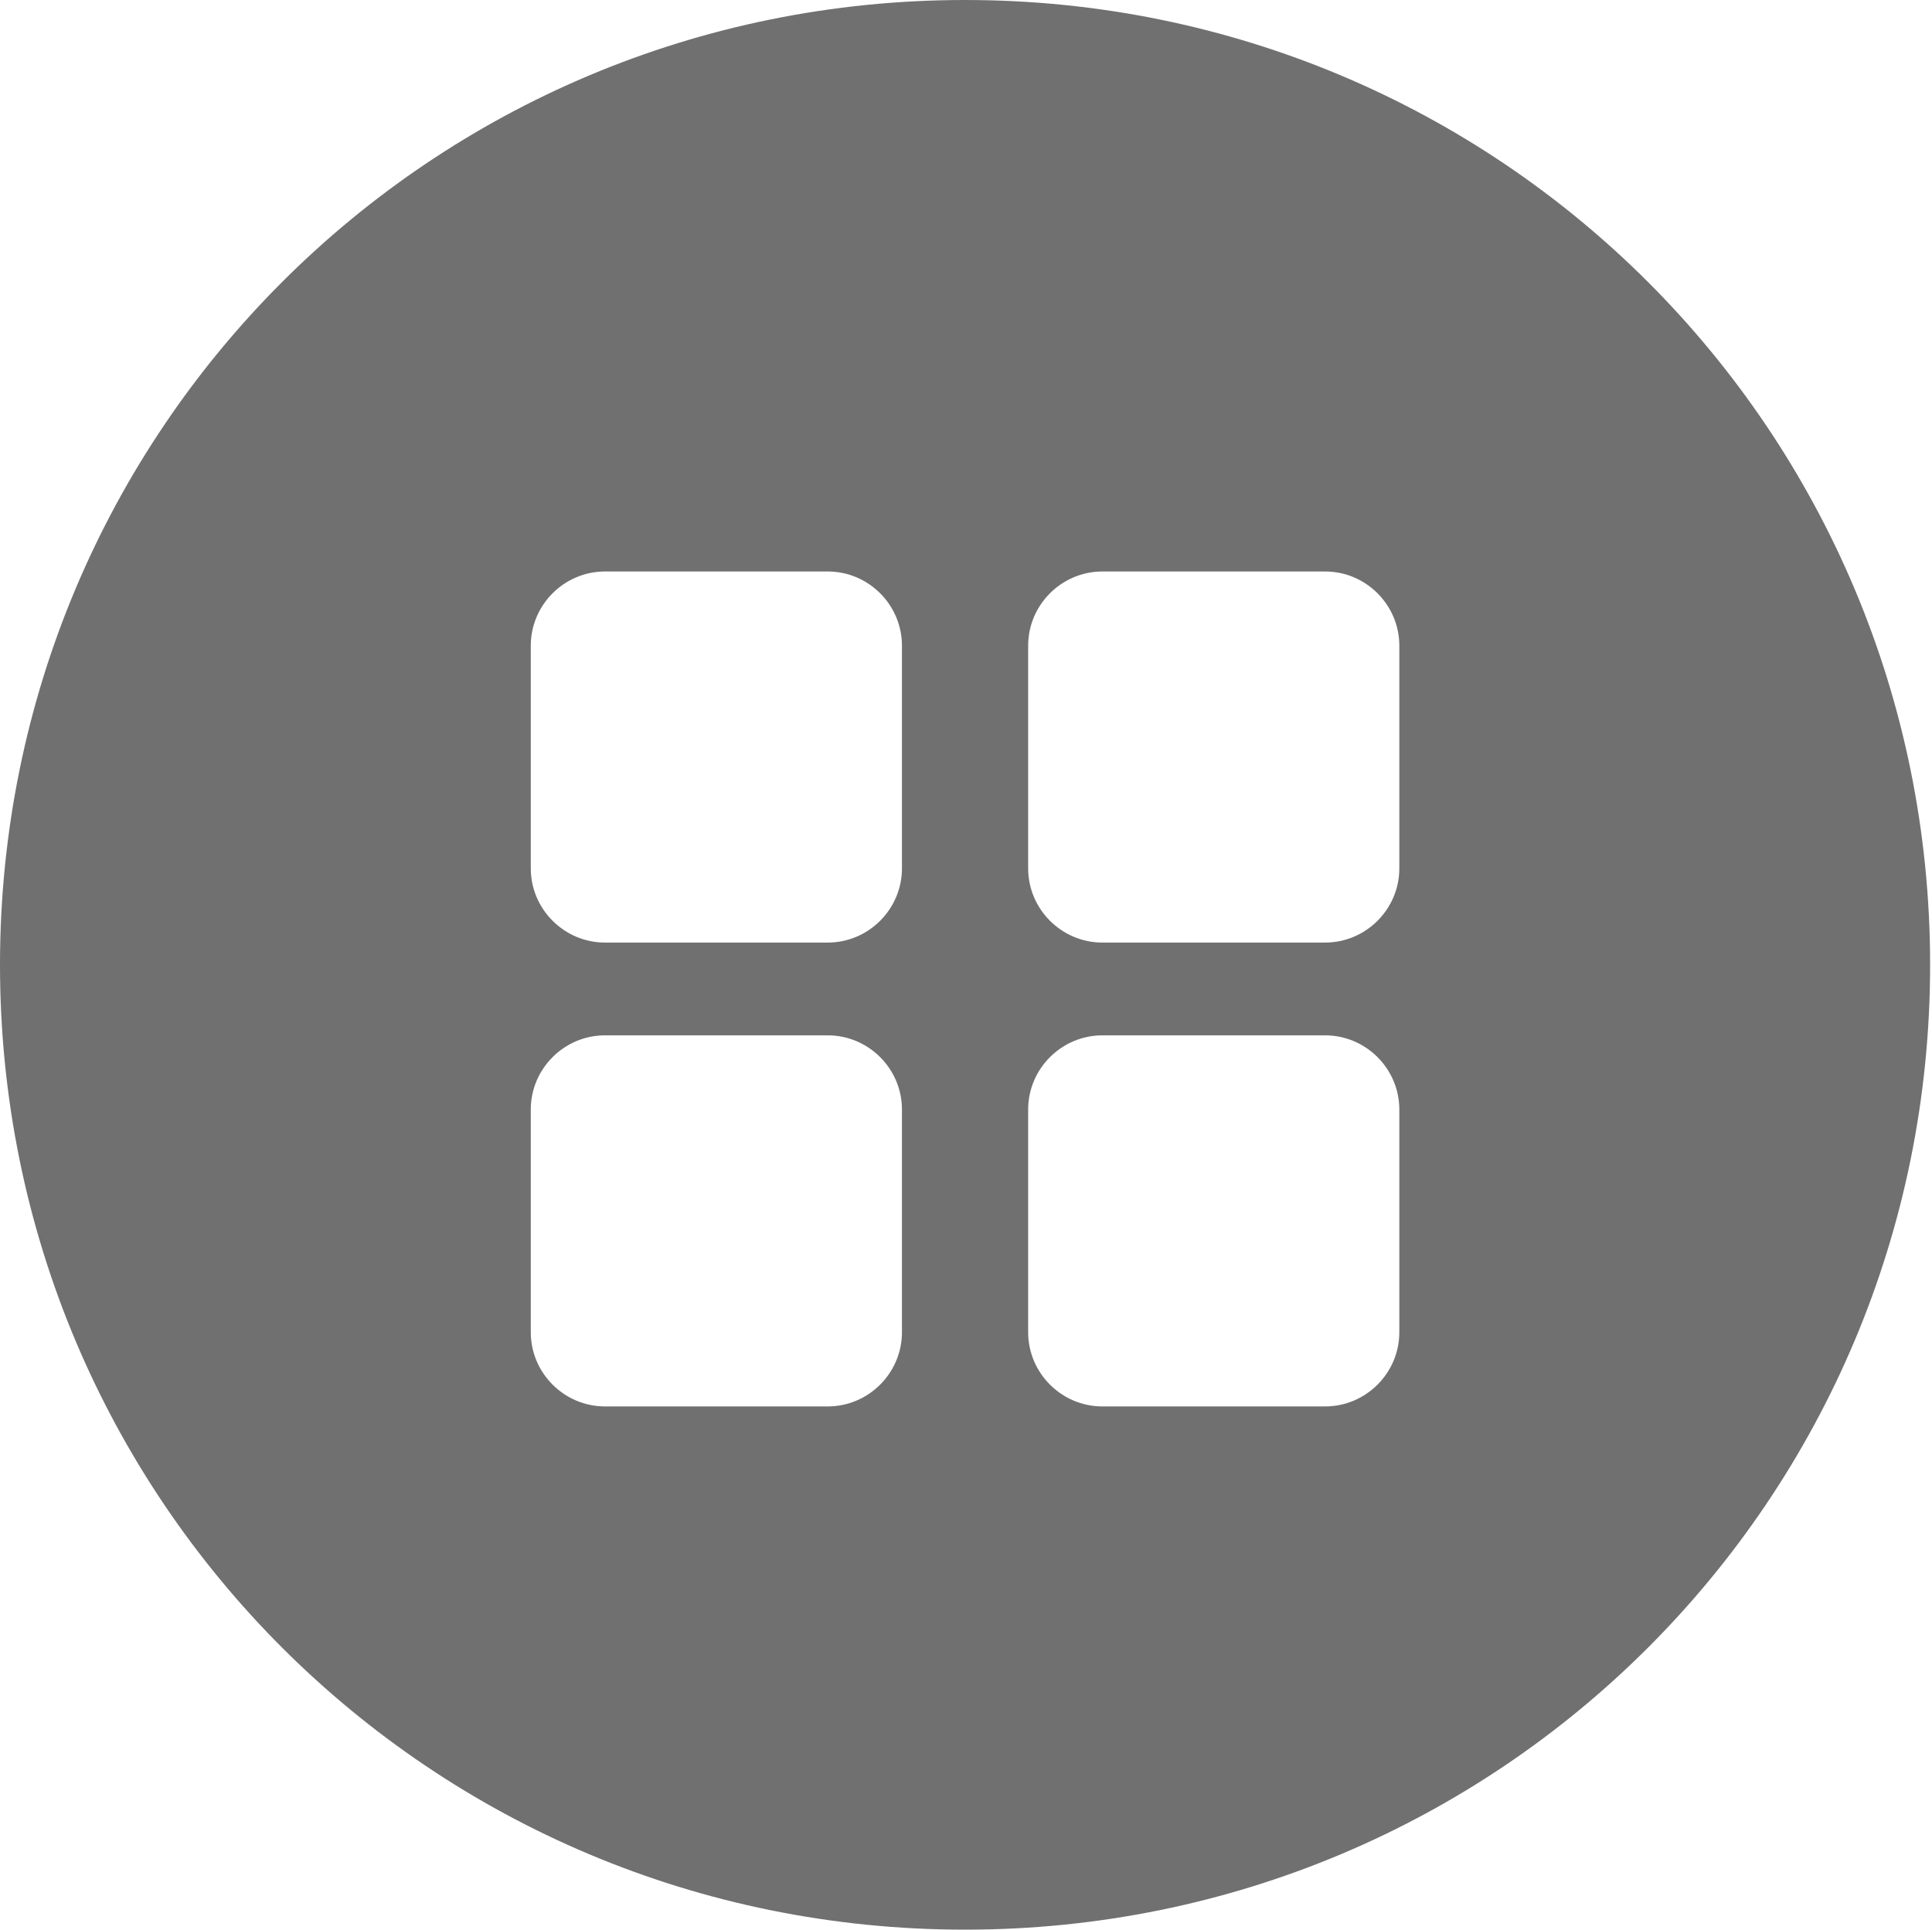<?xml version="1.0" standalone="no"?><!DOCTYPE svg PUBLIC "-//W3C//DTD SVG 1.1//EN" "http://www.w3.org/Graphics/SVG/1.1/DTD/svg11.dtd"><svg t="1561219349272" class="icon" viewBox="0 0 1025 1024" version="1.1" xmlns="http://www.w3.org/2000/svg" p-id="13822" xmlns:xlink="http://www.w3.org/1999/xlink" width="200.195" height="200"><defs><style type="text/css"></style></defs><path d="M512 0C228.431 0 0 228.431 0 512S228.431 1024 512 1024c283.569 0 512-228.431 512-512S795.569 0 512 0zM478.523 706.954c0 21.662-17.723 39.385-39.385 39.385l-118.154 0c-21.662 0-39.385-17.723-39.385-39.385l0-118.154c0-21.662 17.723-39.385 39.385-39.385l118.154 0c21.662 0 39.385 17.723 39.385 39.385L478.523 706.954zM478.523 460.8c0 21.662-17.723 39.385-39.385 39.385l-118.154 0c-21.662 0-39.385-17.723-39.385-39.385l0-118.154c0-21.662 17.723-39.385 39.385-39.385l118.154 0c21.662 0 39.385 17.723 39.385 39.385L478.523 460.8zM742.4 706.954c0 21.662-17.723 39.385-39.385 39.385l-118.154 0c-21.662 0-39.385-17.723-39.385-39.385l0-118.154c0-21.662 17.723-39.385 39.385-39.385l118.154 0c21.662 0 39.385 17.723 39.385 39.385L742.4 706.954zM742.4 460.8c0 21.662-17.723 39.385-39.385 39.385l-118.154 0c-21.662 0-39.385-17.723-39.385-39.385l0-118.154c0-21.662 17.723-39.385 39.385-39.385l118.154 0c21.662 0 39.385 17.723 39.385 39.385L742.4 460.8z" p-id="13823" fill="#707070"></path></svg>